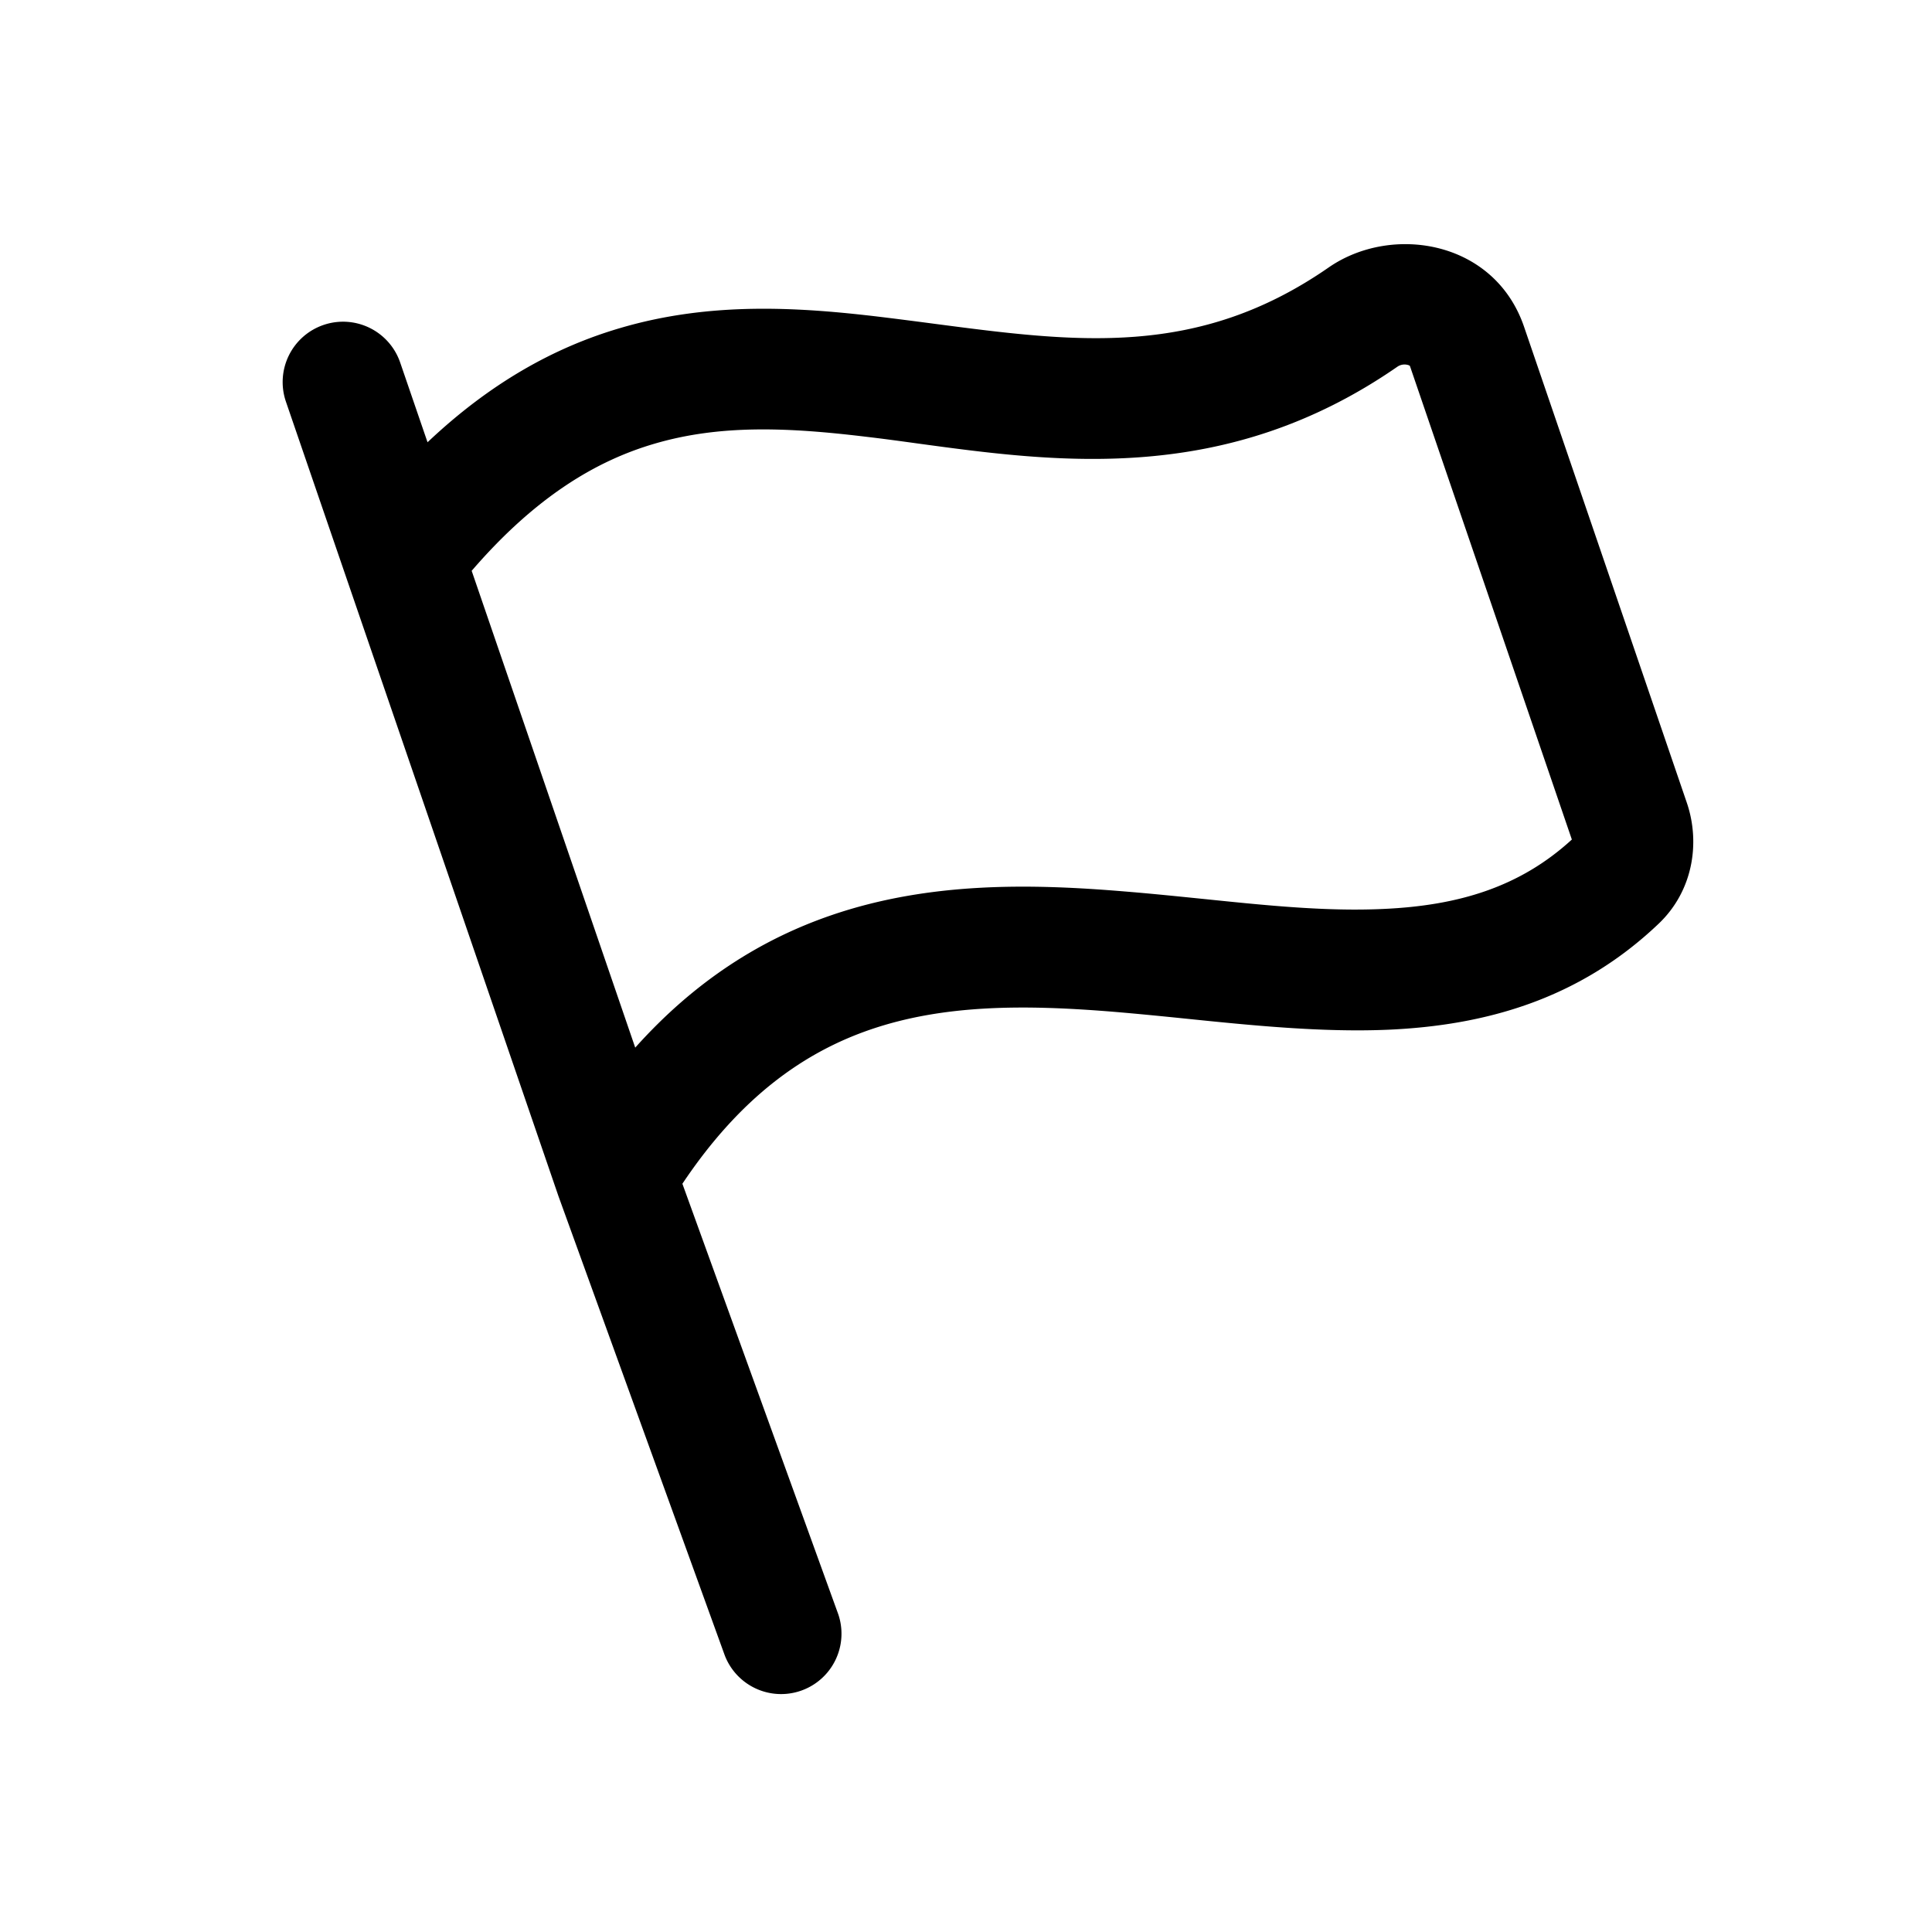 <svg xmlns="http://www.w3.org/2000/svg" width="24" height="24" viewBox="0 0 24 24"><path fill-rule="evenodd" d="M4.018 4.037a.75.75 0 0 1 .953.466l.34.991c.775-.733 1.572-1.179 2.397-1.42 1.122-.33 2.221-.258 3.224-.138.23.028.454.057.674.086 1.769.232 3.272.429 4.9-.7.782-.541 2.06-.338 2.427.739l2.021 5.91c.167.488.085 1.09-.35 1.504-1.004.956-2.18 1.262-3.346 1.316-.828.037-1.72-.054-2.557-.14-.293-.03-.58-.058-.853-.081-1.112-.092-2.117-.094-3.031.218-.813.278-1.611.826-2.34 1.917l1.936 5.347a.75.75 0 0 1-1.41.511l-2.066-5.705L3.552 4.99a.75.75 0 0 1 .466-.953M5.859 7.09l2.032 5.924c.738-.825 1.56-1.345 2.44-1.646 1.222-.418 2.488-.39 3.64-.294.344.028.671.062.988.094.797.082 1.522.156 2.23.123.92-.042 1.687-.266 2.337-.862l-2.012-5.884a.075.075 0 0 0-.027-.012.158.158 0 0 0-.126.021c-2.133 1.478-4.223 1.192-5.97.954-.217-.03-.43-.059-.637-.083-.963-.116-1.808-.153-2.624.087-.718.21-1.474.655-2.27 1.578"/></svg>